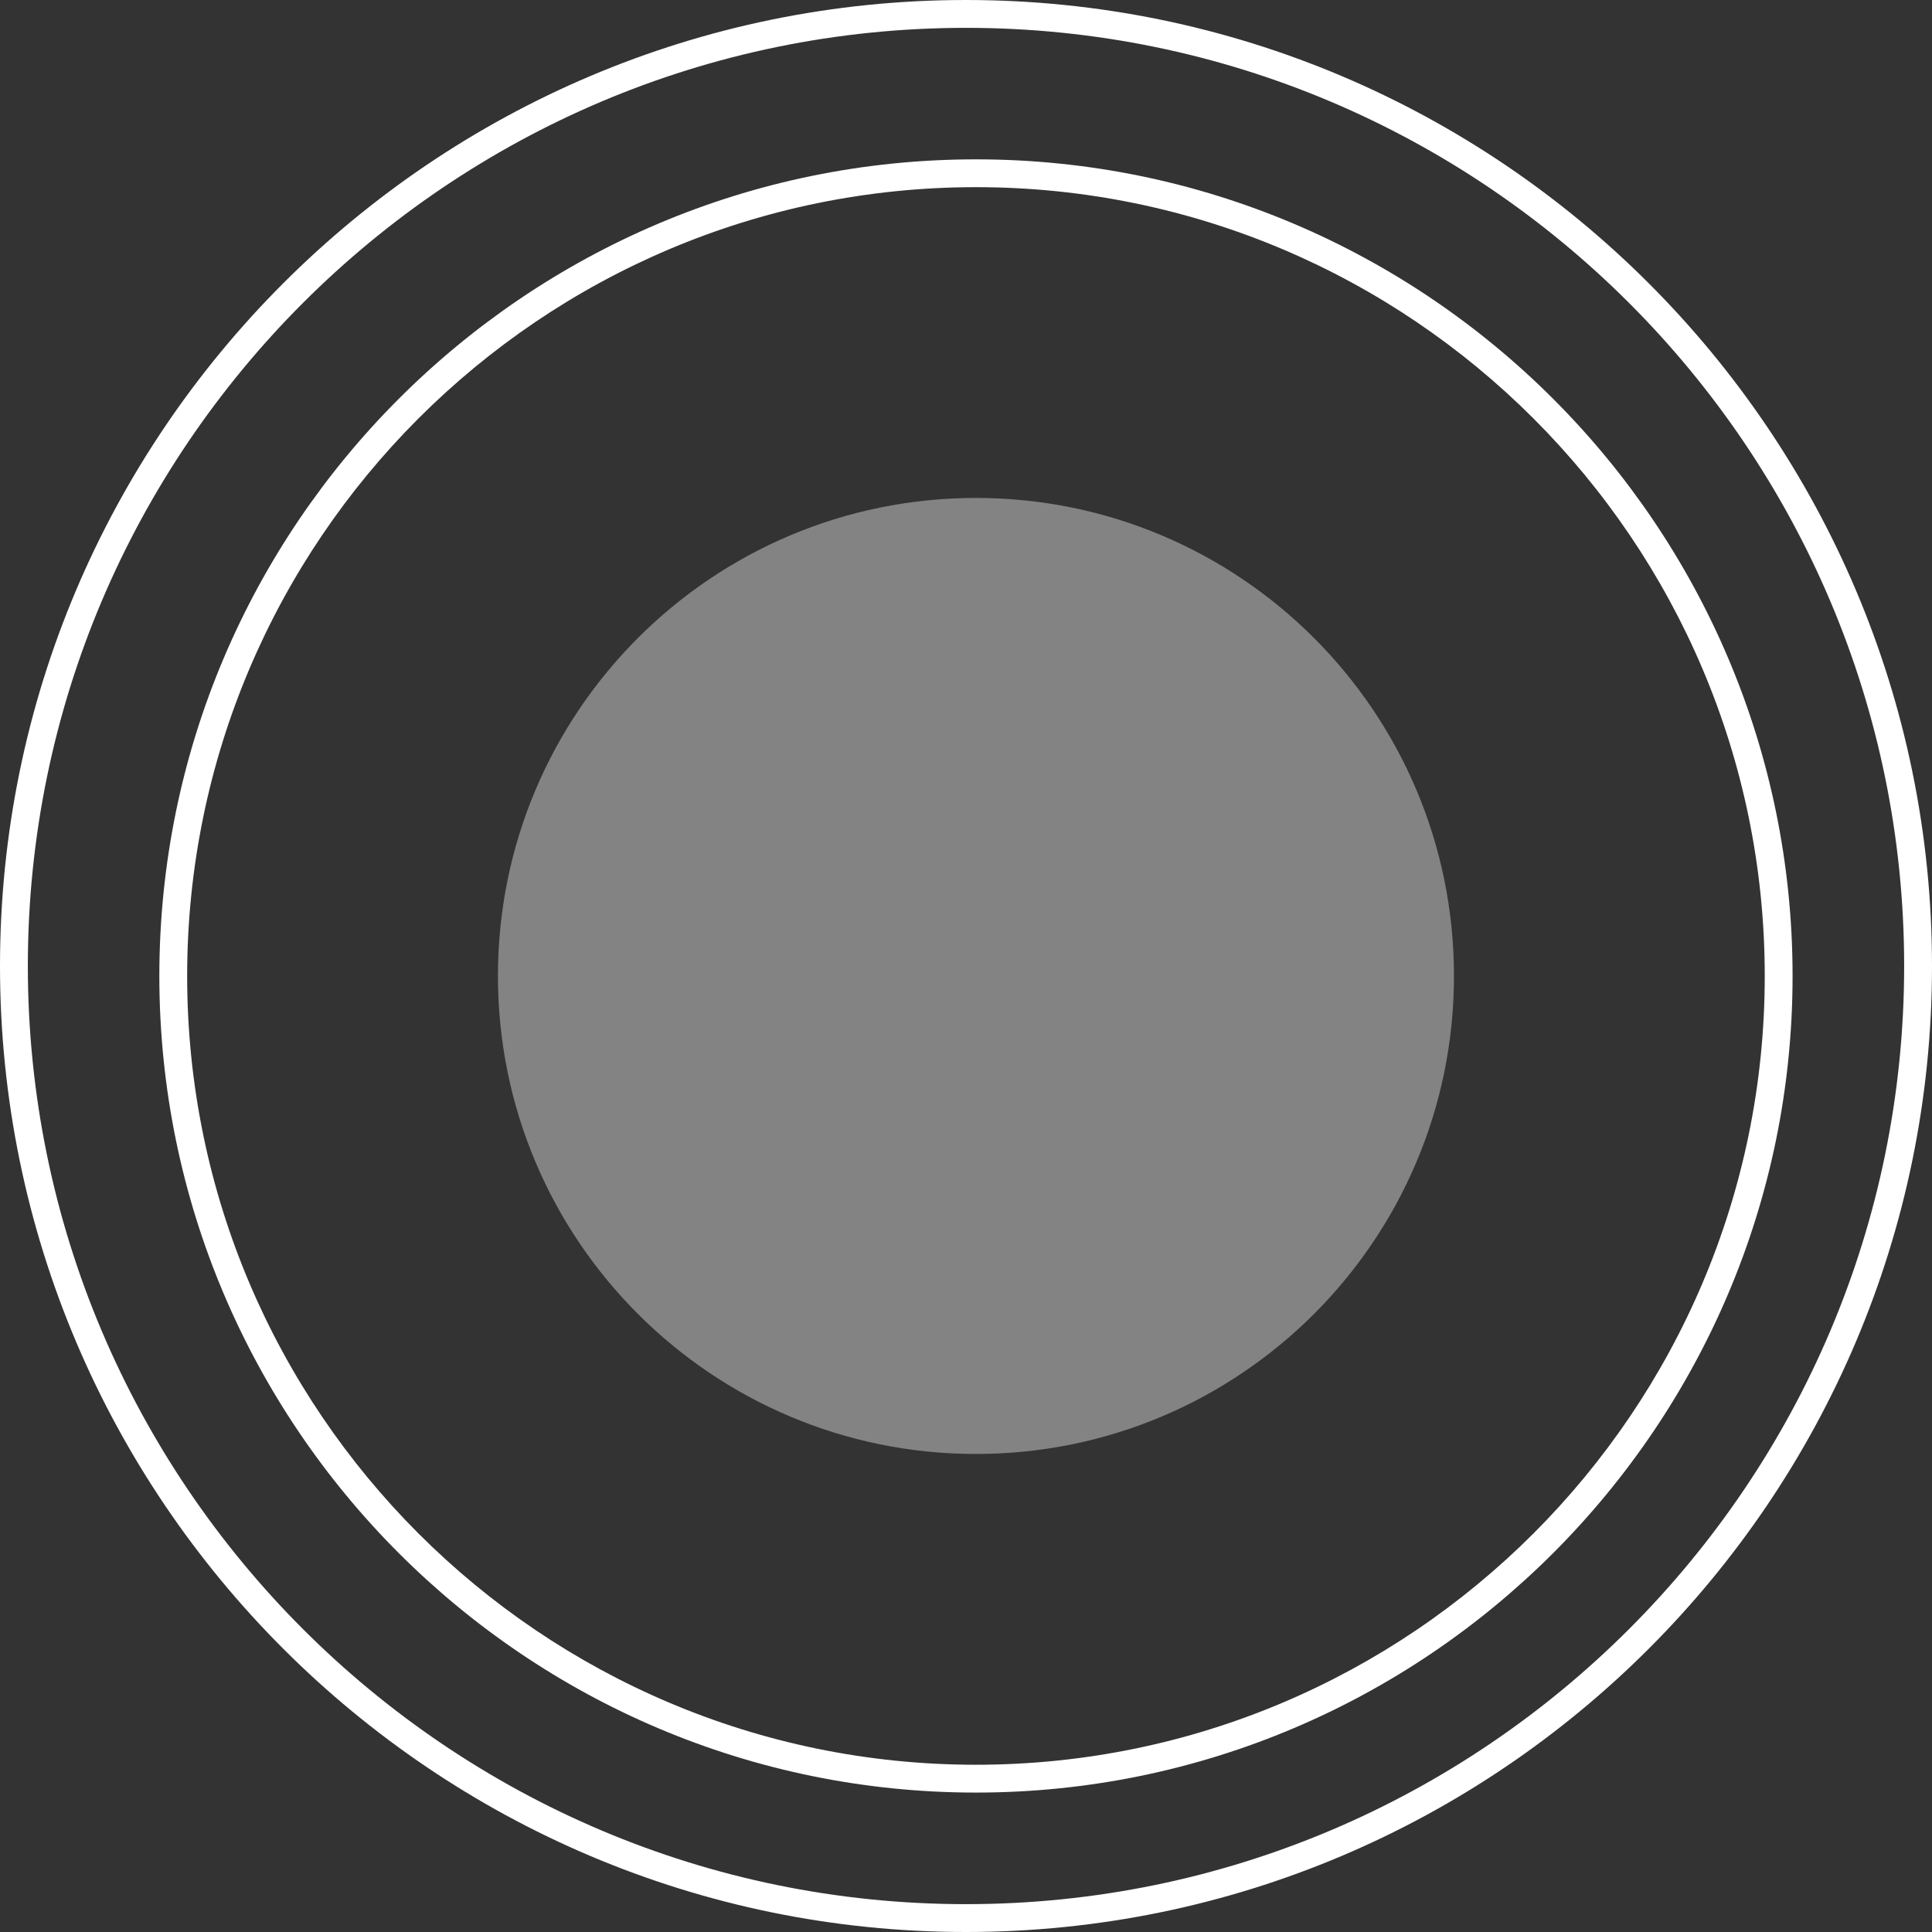 <?xml version="1.0" encoding="UTF-8"?>
<svg width="97px" height="97px" viewBox="0 0 97 97" version="1.1" xmlns="http://www.w3.org/2000/svg" xmlns:xlink="http://www.w3.org/1999/xlink">
    <rect x="0" y="0" width="97" height="97" fill="#333333" stroke="none"/>
    <!-- Generator: Sketch 61.2 (89653) - https://sketch.com -->
    <title>51</title>
    <desc>Created with Sketch.</desc>
    <g id="页面-1" stroke="none" stroke-width="1" fill="none" fill-rule="evenodd">
        <g id="形状素材" transform="translate(-572, -1099)">
            <g id="51" transform="translate(572, 1099)">
                <path d="M73,49.001 C73,62.257 62.256,73 48.999,73 C35.746,73 25,62.257 25,49.001 C25,35.746 35.746,25 48.999,25 C62.256,25 73,35.746 73,49.001" id="Fill-485" fill="#838383"></path>
                <path d="M48.999,9.397 C27.163,9.397 9.397,27.162 9.397,49.001 C9.397,70.839 27.163,88.603 48.999,88.603 C70.837,88.603 88.603,70.839 88.603,49.001 C88.603,27.162 70.837,9.397 48.999,9.397 Z M48.999,90 C26.392,90 8,71.607 8,49.001 C8,26.393 26.392,8 48.999,8 C71.607,8 90,26.393 90,49.001 C90,71.607 71.607,90 48.999,90 L48.999,90 Z" id="Fill-486" fill="#FFFFFF"></path>
                <path d="M48.499,1.398 C22.529,1.398 1.398,22.529 1.398,48.501 C1.398,74.472 22.529,95.602 48.499,95.602 C74.473,95.602 95.602,74.472 95.602,48.501 C95.602,22.529 74.473,1.398 48.499,1.398 Z M48.499,97 C21.757,97 0,75.244 0,48.501 C0,21.757 21.757,0 48.499,0 C75.242,0 97,21.757 97,48.501 C97,75.244 75.242,97 48.499,97 L48.499,97 Z" id="Fill-487" fill="#FFFFFF"></path>
            </g>
        </g>
    </g>
</svg>